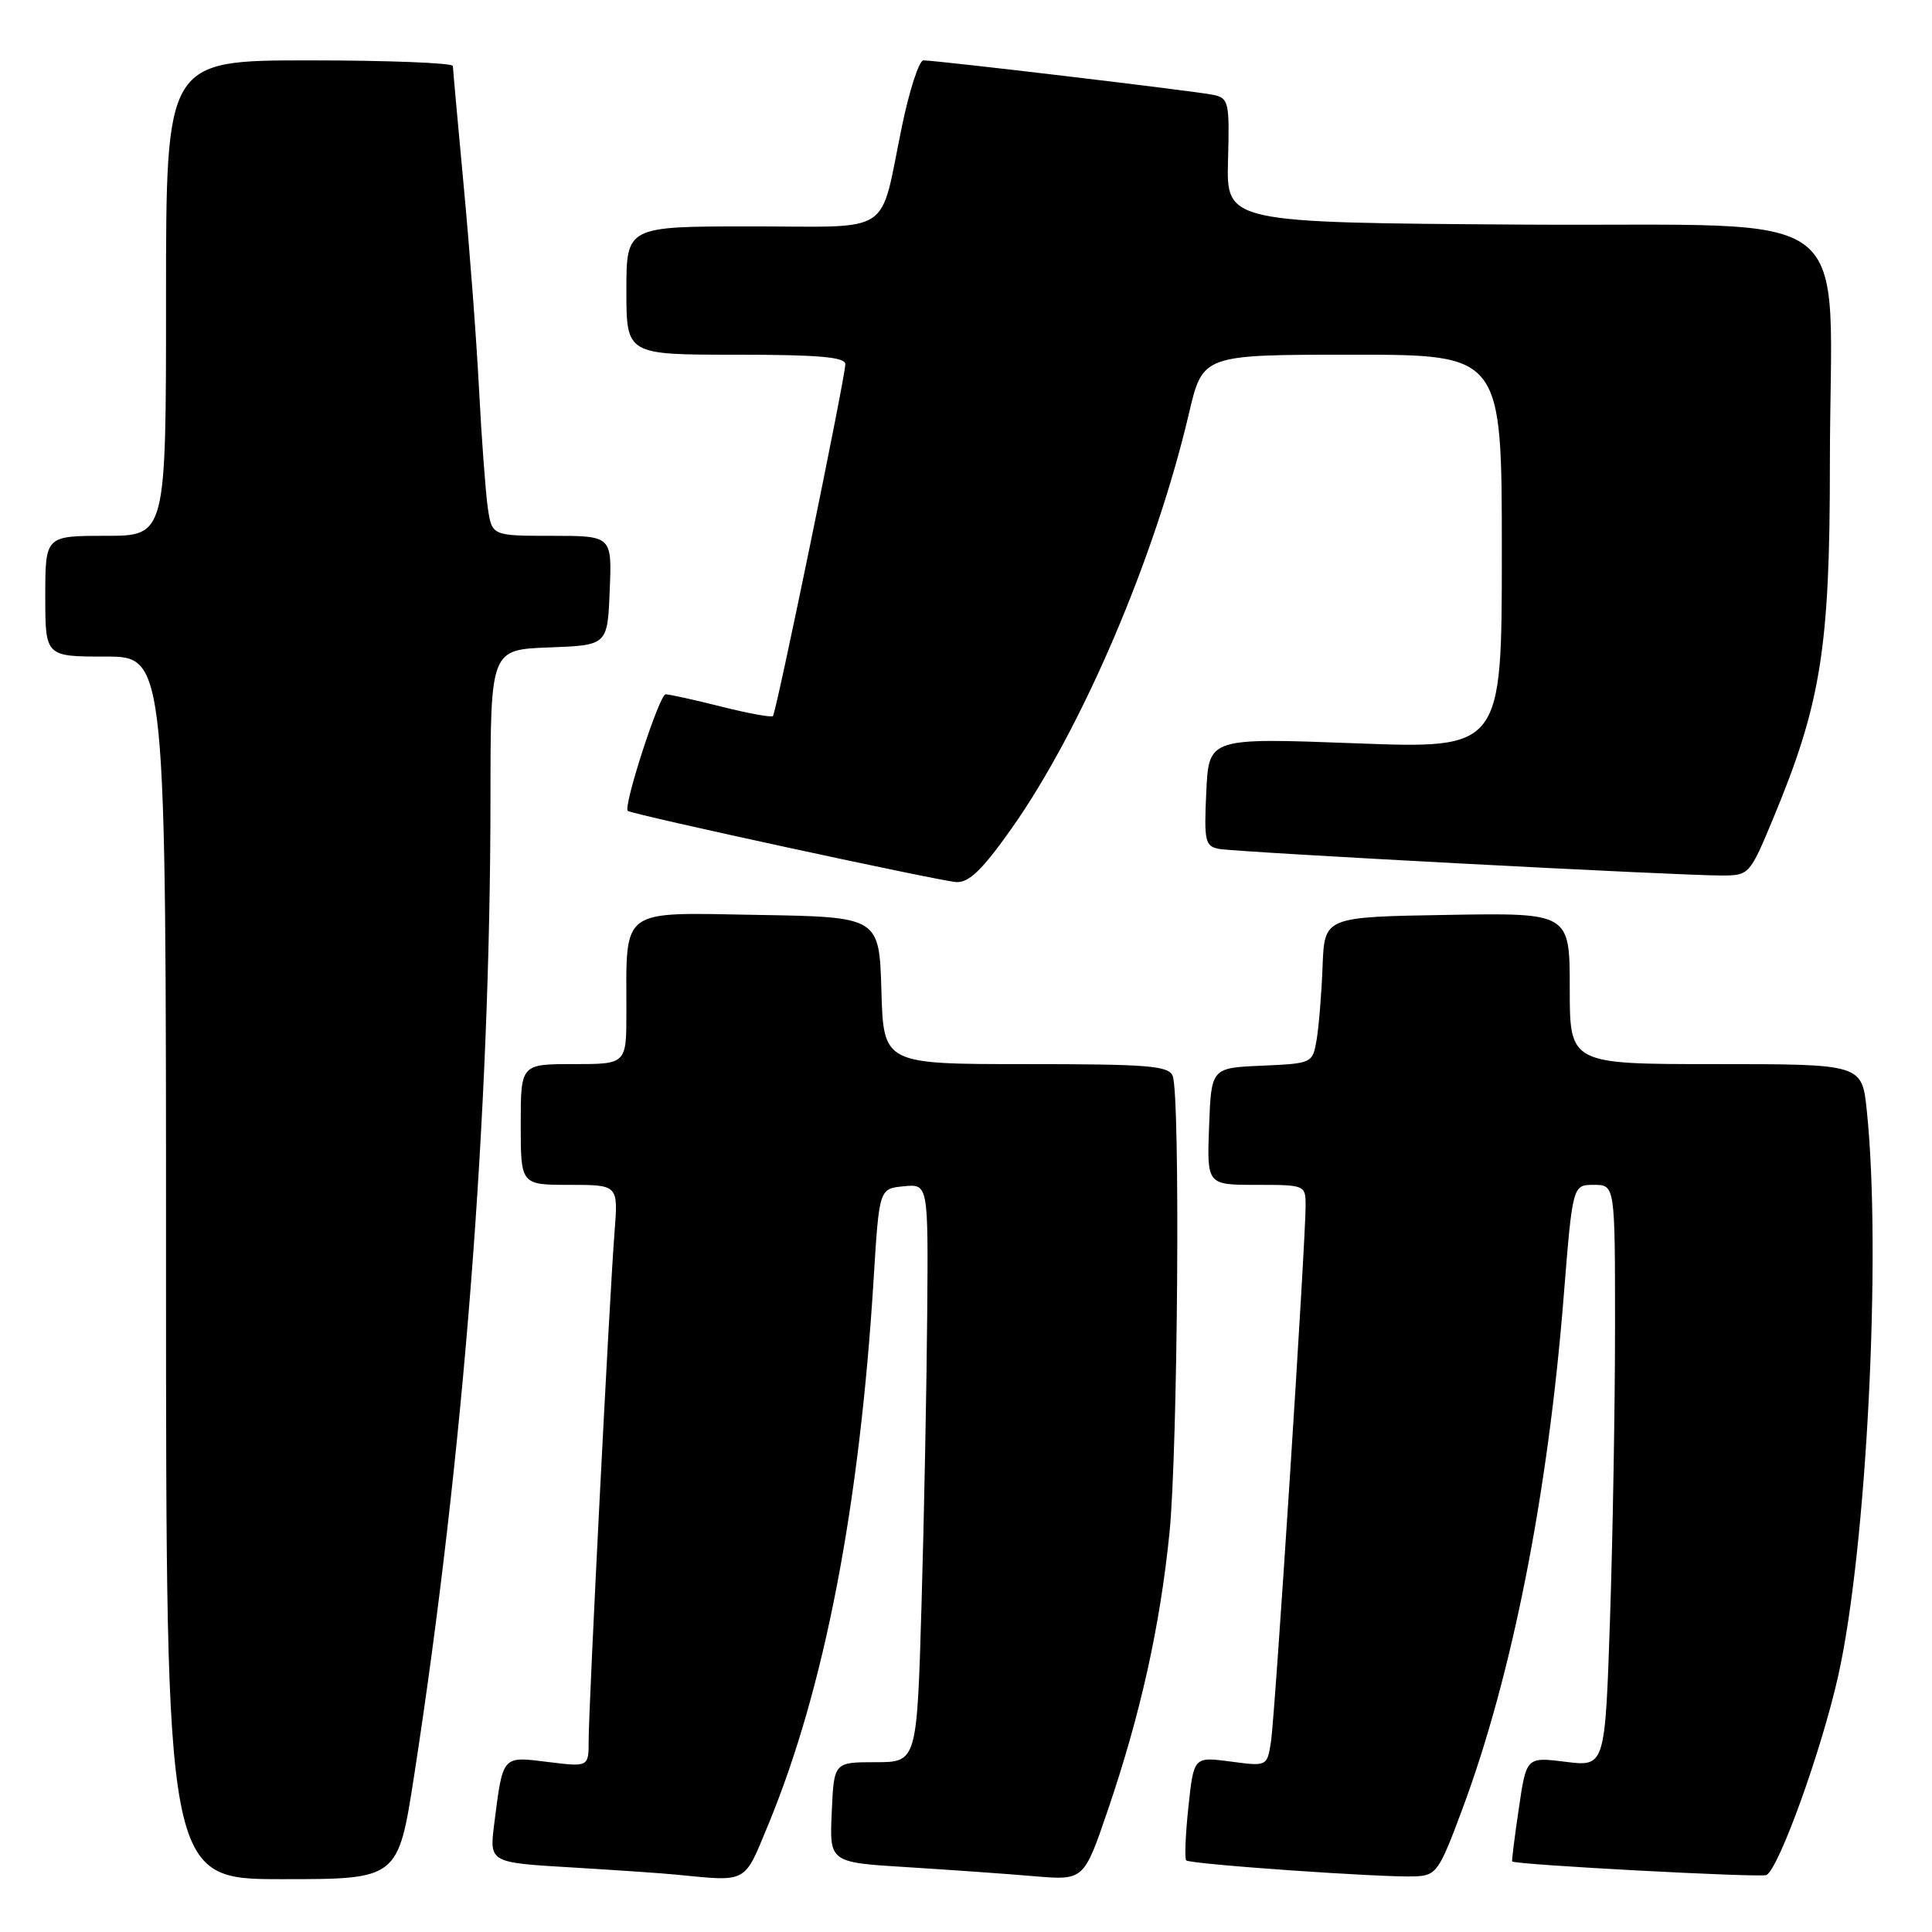 <?xml version="1.0" encoding="UTF-8" standalone="no"?>
<!DOCTYPE svg PUBLIC "-//W3C//DTD SVG 1.1//EN" "http://www.w3.org/Graphics/SVG/1.1/DTD/svg11.dtd" >
<svg xmlns="http://www.w3.org/2000/svg" xmlns:xlink="http://www.w3.org/1999/xlink" version="1.1" viewBox="0 0 256 256">
 <g >
 <path fill="currentColor"
d=" M 54.88 235.25 C 61.44 192.80 64.97 147.62 64.99 105.79 C 65.00 86.08 65.00 86.08 72.75 85.79 C 80.50 85.50 80.50 85.50 80.79 78.25 C 81.09 71.00 81.09 71.00 73.13 71.00 C 65.18 71.00 65.18 71.00 64.63 67.25 C 64.34 65.19 63.81 58.10 63.47 51.50 C 63.13 44.90 62.21 32.75 61.43 24.50 C 60.66 16.25 60.02 9.16 60.01 8.75 C 60.01 8.34 51.45 8.00 41.00 8.00 C 22.00 8.00 22.00 8.00 22.00 39.50 C 22.00 71.00 22.00 71.00 14.00 71.00 C 6.00 71.00 6.00 71.00 6.00 79.00 C 6.00 87.00 6.00 87.00 14.00 87.00 C 22.00 87.00 22.00 87.00 22.00 168.00 C 22.00 249.00 22.00 249.00 37.38 249.00 C 52.75 249.00 52.75 249.00 54.88 235.25 Z  M 101.81 241.75 C 109.24 223.78 113.90 199.63 115.76 169.50 C 116.50 157.50 116.50 157.50 119.75 157.19 C 123.00 156.87 123.00 156.87 122.86 174.19 C 122.78 183.71 122.45 200.95 122.11 212.50 C 121.50 233.50 121.50 233.50 116.00 233.50 C 110.50 233.50 110.50 233.50 110.21 240.14 C 109.91 246.78 109.91 246.78 120.21 247.41 C 125.87 247.76 133.45 248.30 137.06 248.61 C 143.62 249.16 143.62 249.16 146.80 239.83 C 151.12 227.16 153.71 215.51 154.96 203.14 C 156.07 192.09 156.41 145.23 155.39 142.58 C 154.87 141.22 152.20 141.00 135.93 141.00 C 117.07 141.00 117.07 141.00 116.79 131.25 C 116.50 121.50 116.50 121.50 100.38 121.23 C 81.96 120.91 83.00 120.14 83.00 134.12 C 83.00 141.00 83.00 141.00 76.00 141.00 C 69.00 141.00 69.00 141.00 69.00 149.00 C 69.00 157.00 69.00 157.00 75.46 157.00 C 81.92 157.00 81.92 157.00 81.43 163.25 C 80.78 171.44 78.00 226.05 78.00 230.61 C 78.00 234.14 78.00 234.14 72.60 233.47 C 66.49 232.71 66.65 232.53 65.49 241.65 C 64.84 246.80 64.84 246.80 75.67 247.44 C 81.63 247.80 87.85 248.22 89.50 248.39 C 99.17 249.33 98.53 249.68 101.81 241.75 Z  M 193.76 239.74 C 200.37 222.01 205.11 198.01 207.20 171.75 C 208.38 157.00 208.38 157.00 211.19 157.00 C 214.00 157.00 214.00 157.00 214.00 175.84 C 214.00 186.20 213.70 203.55 213.34 214.39 C 212.68 234.10 212.68 234.10 207.46 233.45 C 202.25 232.80 202.25 232.80 201.25 239.65 C 200.69 243.42 200.30 246.57 200.37 246.65 C 200.75 247.09 233.46 248.83 234.08 248.45 C 235.79 247.40 241.35 231.94 243.56 222.11 C 247.34 205.30 249.33 166.01 247.36 147.15 C 246.72 141.00 246.72 141.00 227.36 141.00 C 208.00 141.00 208.00 141.00 208.00 130.98 C 208.00 120.95 208.00 120.95 191.75 121.23 C 175.50 121.50 175.50 121.50 175.25 128.00 C 175.12 131.57 174.76 135.94 174.47 137.71 C 173.93 140.90 173.91 140.91 167.21 141.21 C 160.50 141.50 160.50 141.50 160.21 149.25 C 159.92 157.00 159.92 157.00 166.46 157.00 C 172.93 157.00 173.00 157.03 173.00 159.75 C 173.01 164.53 168.95 227.35 168.41 230.78 C 167.90 234.06 167.90 234.06 163.04 233.41 C 158.18 232.77 158.18 232.77 157.47 239.43 C 157.08 243.09 156.95 246.28 157.18 246.51 C 157.69 247.02 183.29 248.81 187.50 248.63 C 190.33 248.51 190.69 248.00 193.76 239.74 Z  M 134.06 109.75 C 143.39 96.52 153.08 73.83 157.55 54.75 C 159.37 47.00 159.37 47.00 179.18 47.00 C 199.00 47.00 199.00 47.00 199.00 73.11 C 199.00 99.22 199.00 99.22 179.59 98.49 C 160.17 97.76 160.17 97.76 159.84 104.93 C 159.53 111.44 159.68 112.13 161.50 112.48 C 163.77 112.92 222.55 116.03 228.16 116.01 C 231.76 116.00 231.86 115.89 234.91 108.56 C 241.29 93.25 242.47 85.89 242.47 61.50 C 242.48 26.25 247.39 30.07 201.69 29.76 C 162.50 29.50 162.50 29.50 162.72 21.26 C 162.93 13.47 162.82 13.00 160.72 12.56 C 158.36 12.07 124.14 8.00 122.36 8.00 C 121.79 8.00 120.50 11.94 119.51 16.75 C 116.47 31.45 118.65 30.00 99.52 30.00 C 83.00 30.00 83.00 30.00 83.00 38.50 C 83.00 47.00 83.00 47.00 97.50 47.00 C 108.43 47.00 112.00 47.31 112.01 48.25 C 112.03 49.88 102.87 94.38 102.42 94.88 C 102.23 95.09 99.15 94.53 95.58 93.63 C 92.01 92.73 88.69 92.00 88.20 92.00 C 87.37 92.00 82.52 106.95 83.19 107.45 C 83.84 107.94 124.61 116.77 126.72 116.88 C 128.41 116.97 130.19 115.23 134.06 109.75 Z "/>
</g>
</svg>